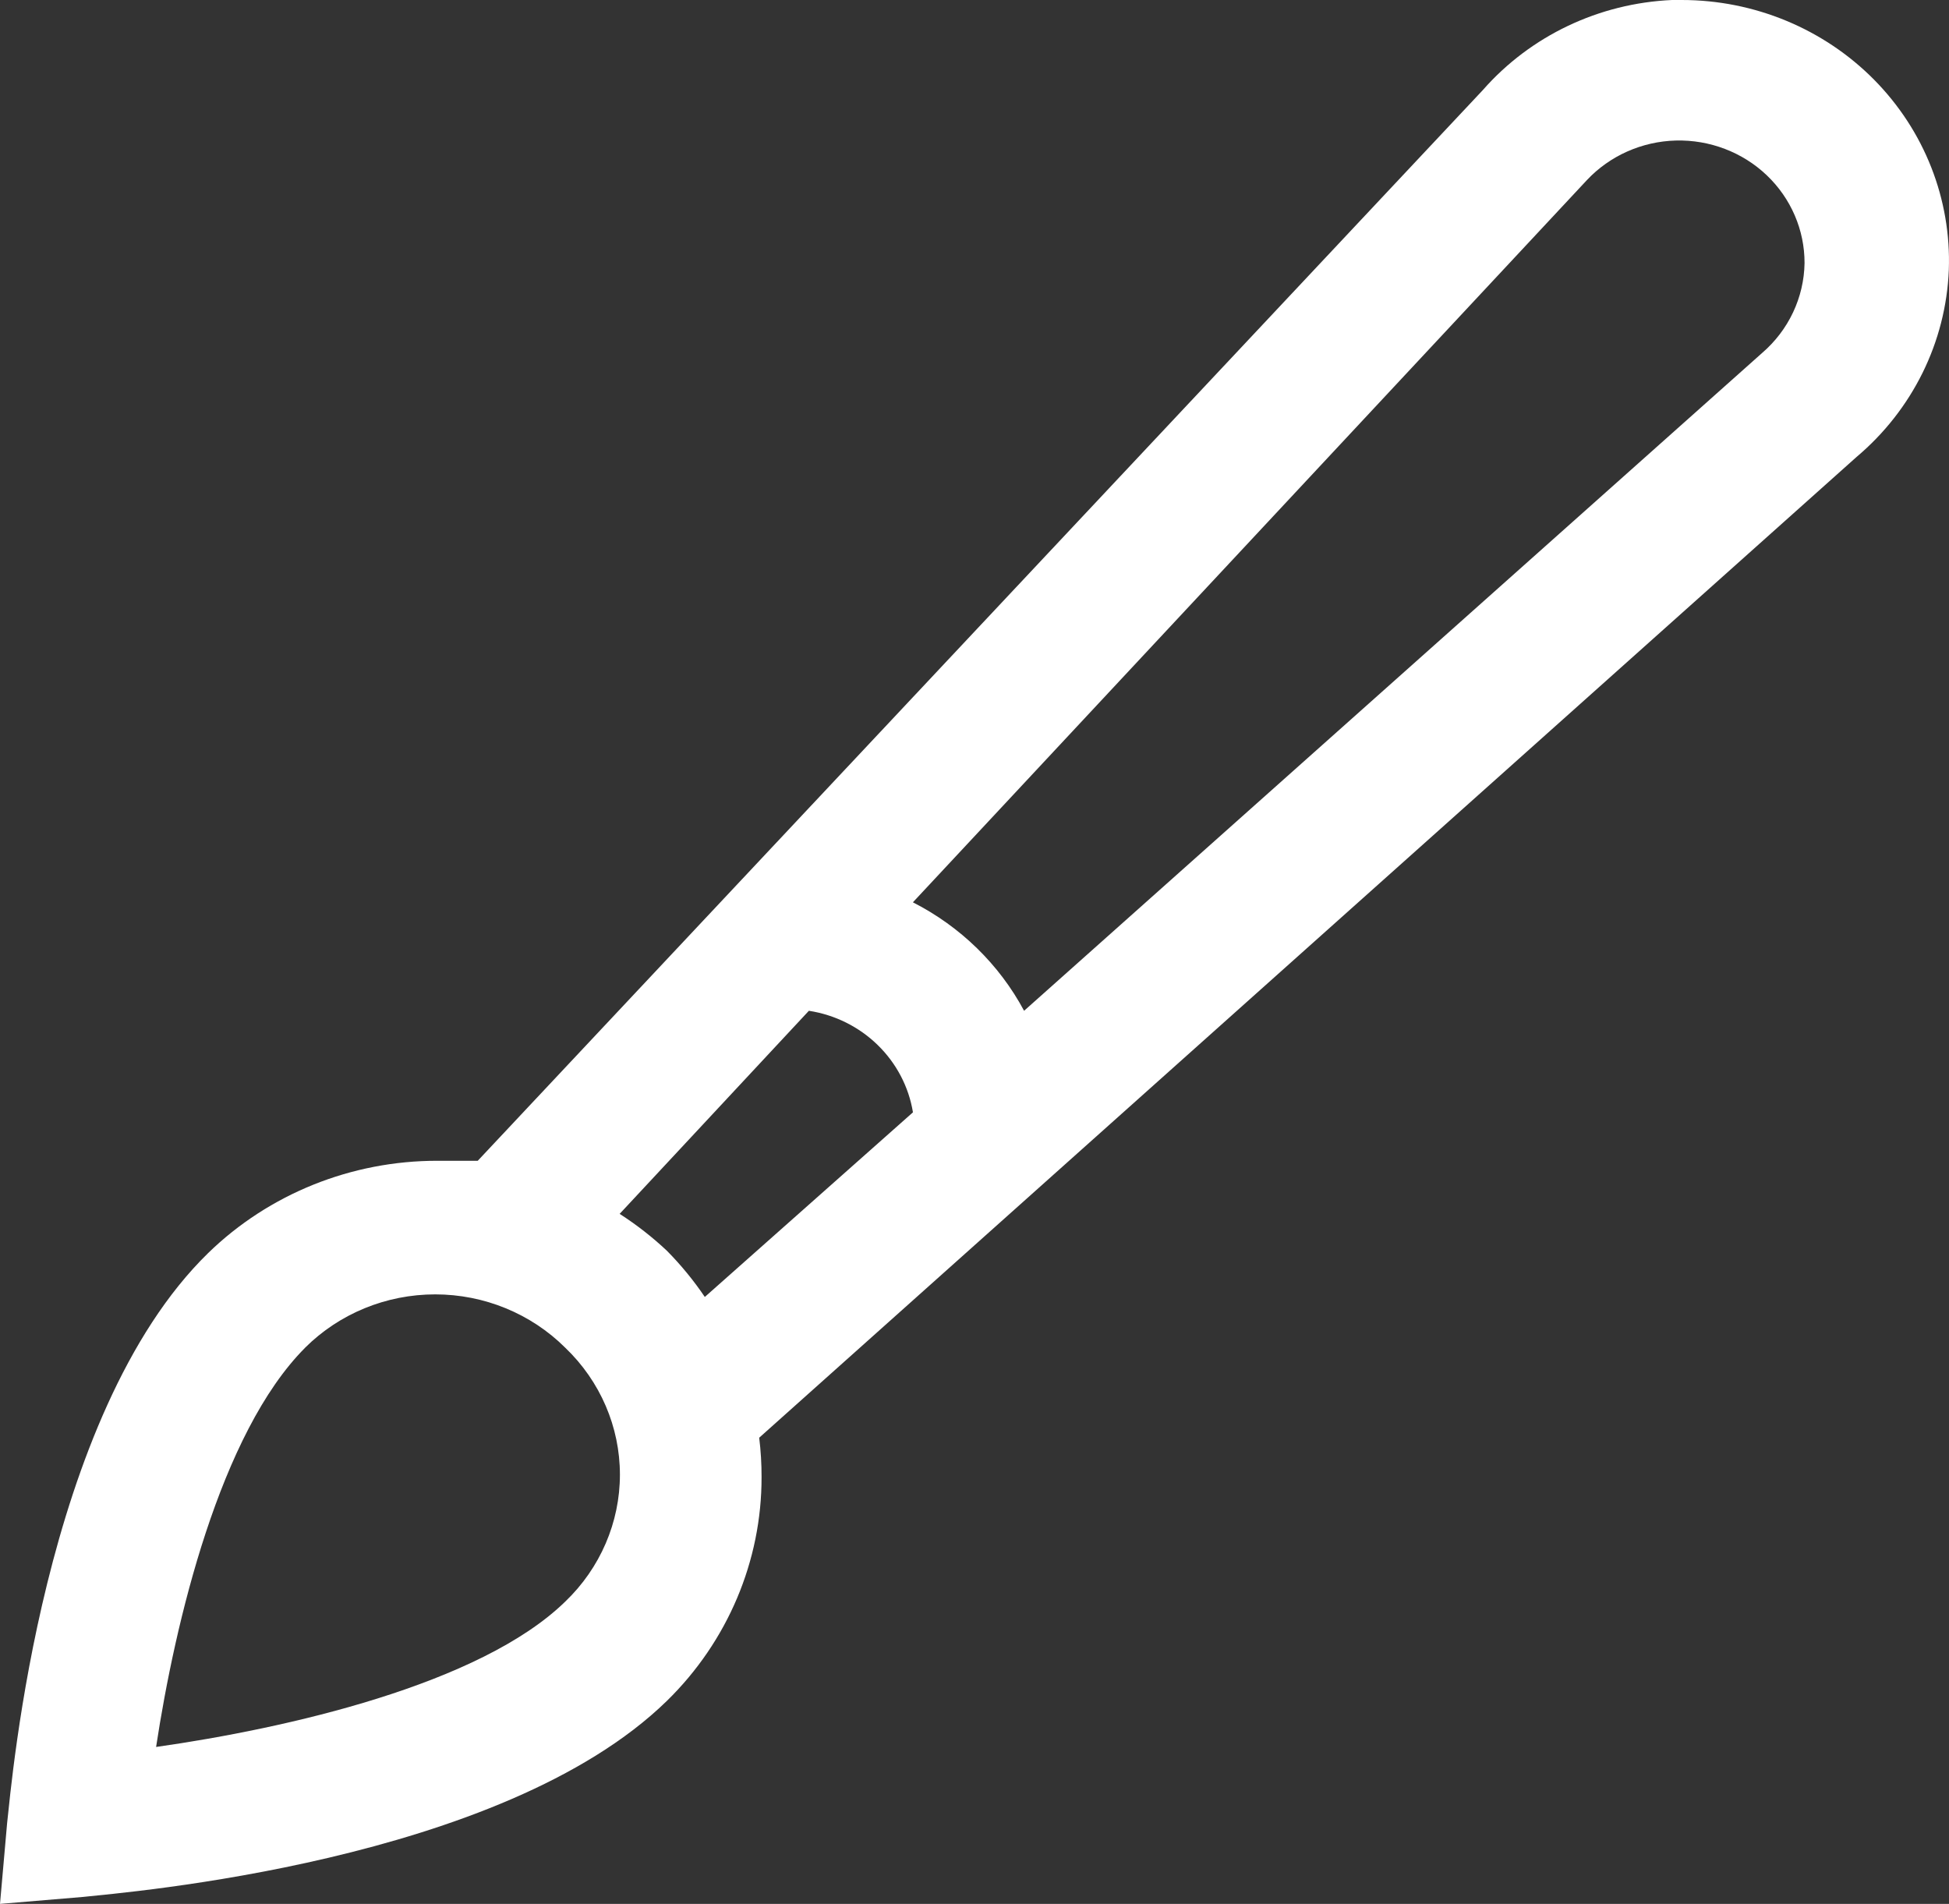 <svg width="43" height="42" viewBox="0 0 43 42" fill="none" xmlns="http://www.w3.org/2000/svg">
<rect x="0" y="0" width="43" height="42" fill="#333333" stroke="none"/>
<path d="M42.996 5.956C43.053 4.396 42.457 2.88 41.345 1.756C40.233 0.633 38.701 -0.001 37.1 3.29892e-06L36.891 3.28065e-06C35.278 0.071 33.768 0.789 32.717 1.985L10.54 25.607L9.653 25.607C7.756 25.604 5.935 26.336 4.592 27.643C0.939 31.207 0.261 39.302 0.157 40.218L-3.8147e-06 42L1.826 41.847C2.766 41.745 11.062 41.084 14.715 37.52C16.055 36.209 16.806 34.433 16.802 32.582C16.803 32.293 16.785 32.004 16.75 31.716L40.961 10.08C42.195 9.039 42.932 7.546 42.996 5.956L42.996 5.956ZM12.471 35.331C10.593 37.163 6.314 38.131 3.444 38.538C3.862 35.789 4.853 31.614 6.732 29.731L6.731 29.731C7.487 28.978 8.521 28.554 9.601 28.554C10.681 28.554 11.715 28.978 12.471 29.731C13.242 30.468 13.677 31.477 13.677 32.531C13.677 33.584 13.242 34.593 12.471 35.331ZM14.715 27.593C14.393 27.29 14.044 27.018 13.671 26.778L17.846 22.298C18.422 22.387 18.954 22.652 19.366 23.055C19.778 23.457 20.05 23.976 20.142 24.538L15.55 28.611C15.304 28.247 15.024 27.906 14.715 27.593ZM38.874 7.789L22.594 22.298C22.046 21.275 21.19 20.44 20.141 19.905L35.013 3.971C35.519 3.434 36.226 3.12 36.973 3.1C37.72 3.081 38.444 3.357 38.979 3.866C39.514 4.376 39.815 5.074 39.813 5.804C39.801 6.565 39.46 7.286 38.874 7.789L38.874 7.789Z" fill="white"/>
</svg>
